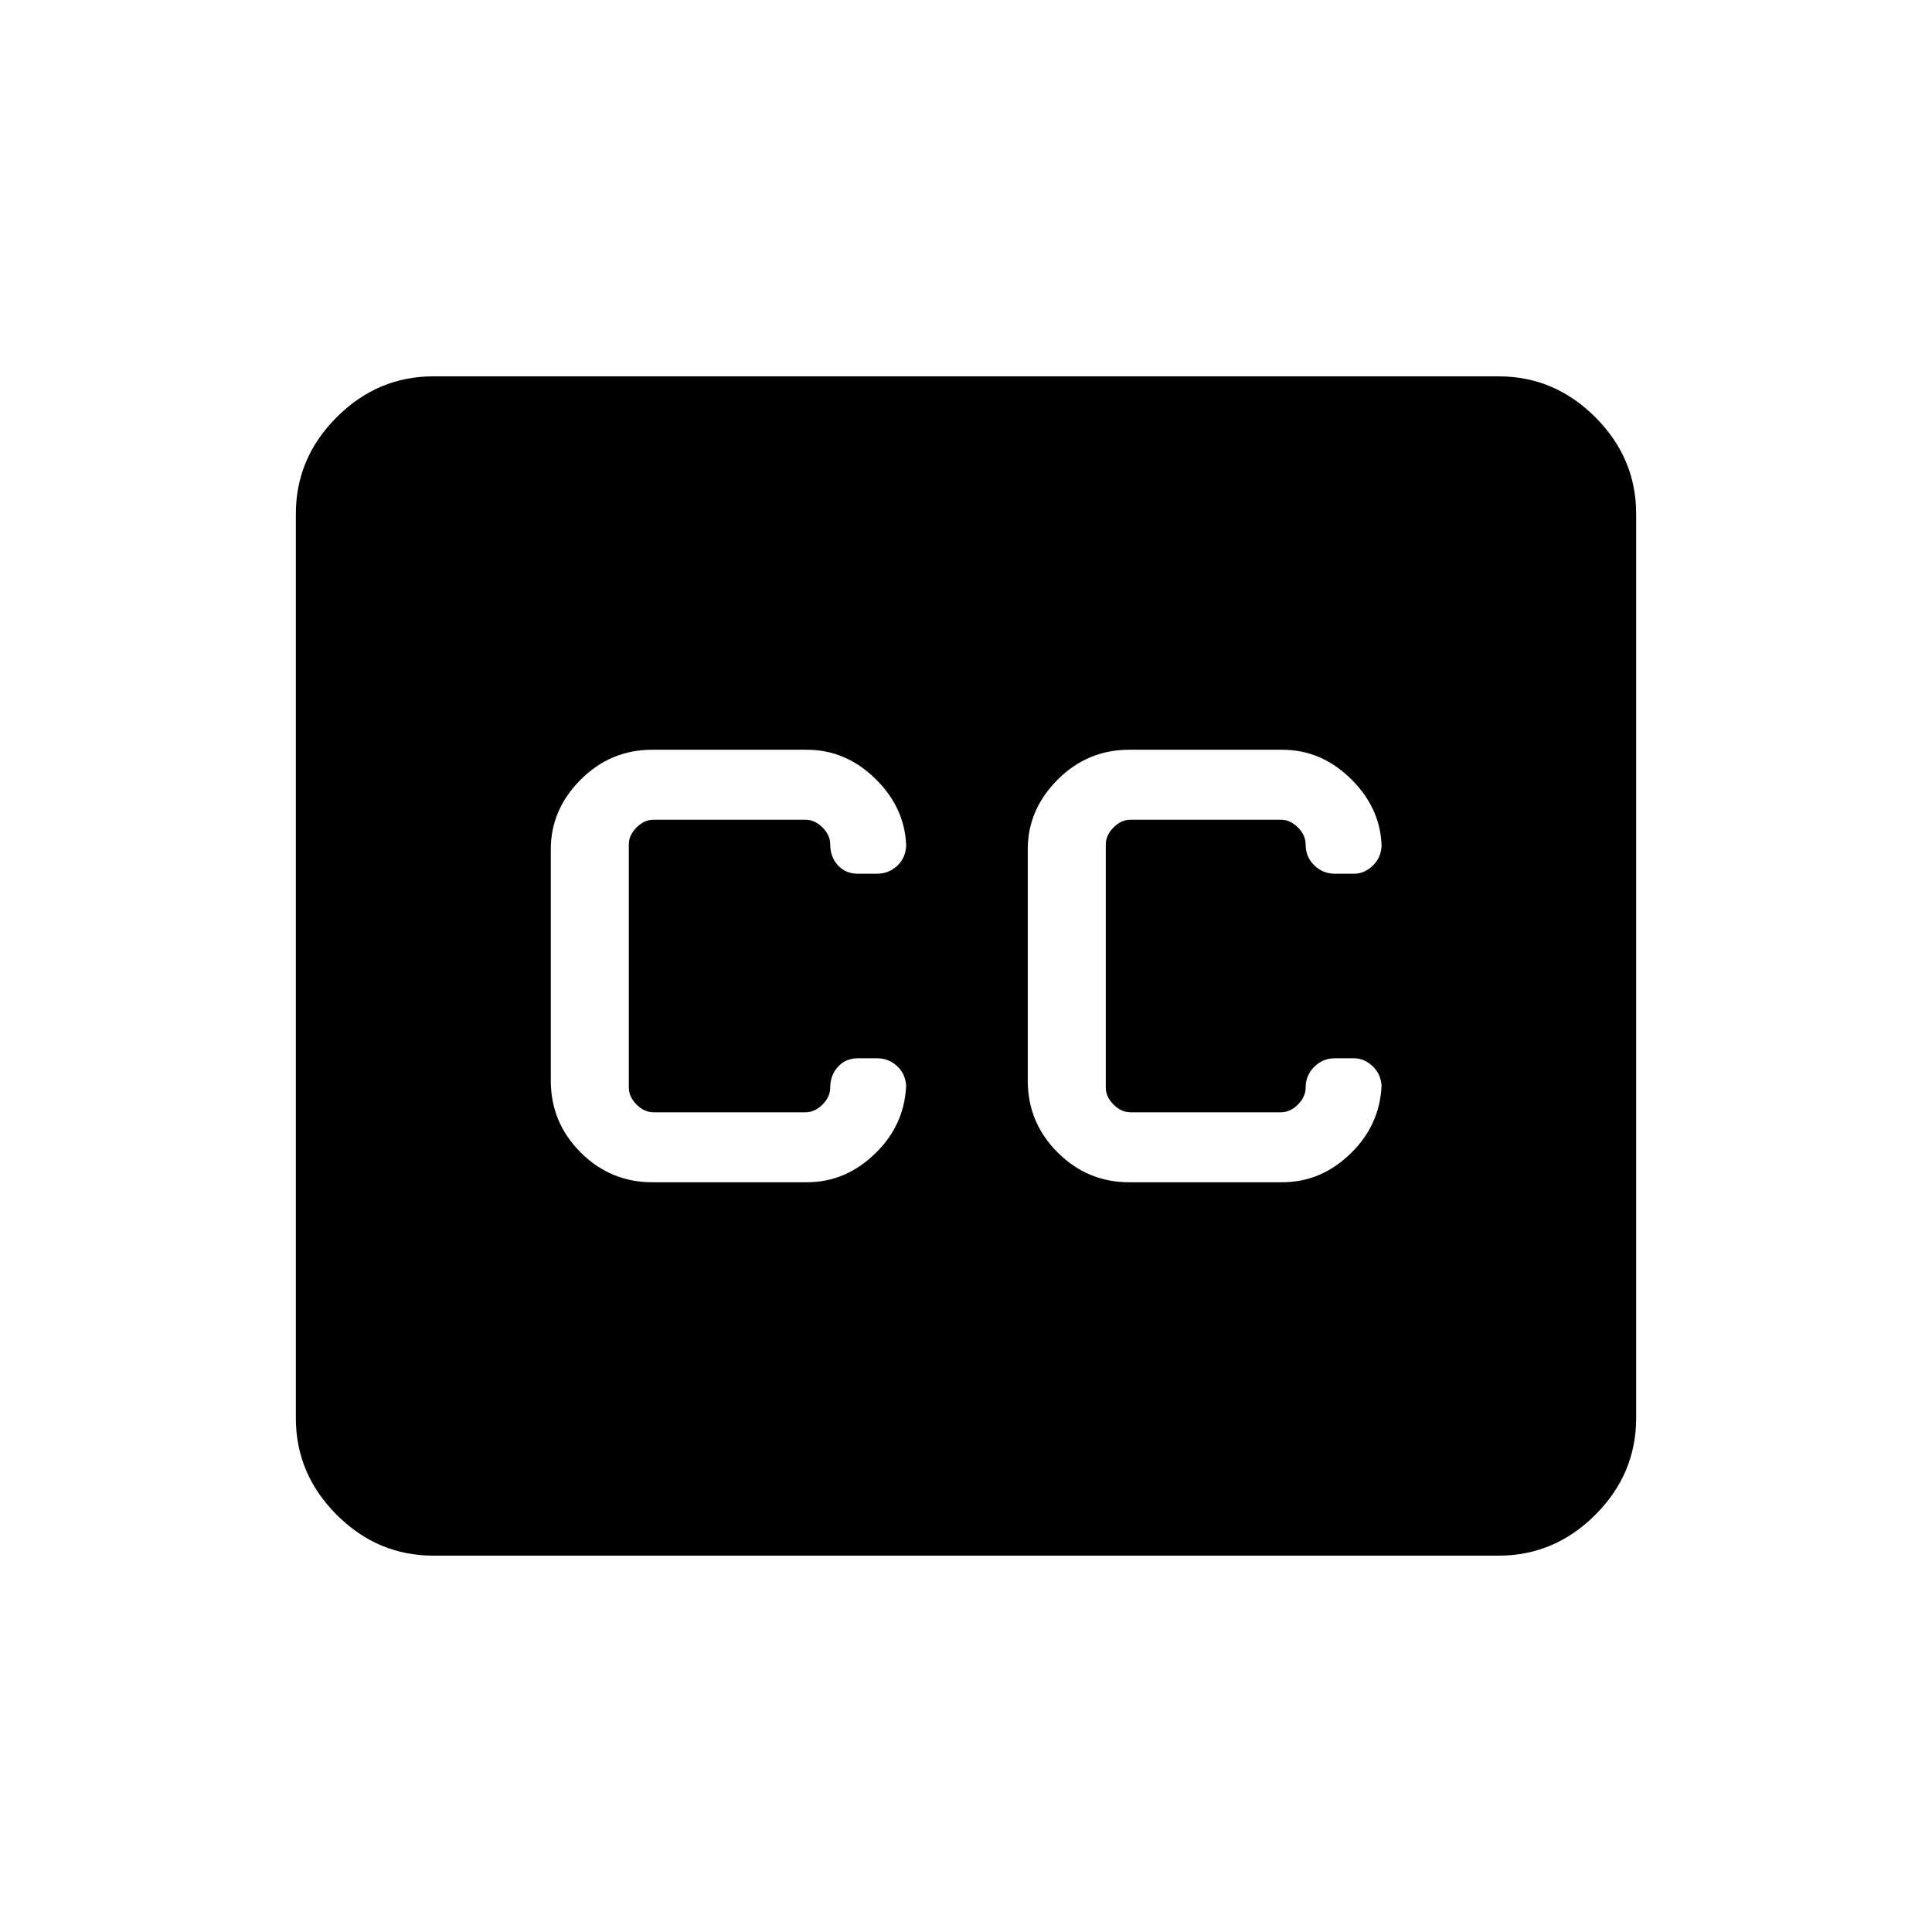 <svg xmlns="http://www.w3.org/2000/svg" height="48" viewBox="0 -960 960 960" width="48"><path d="M215.38-187q-27.78 0-48.08-20.3-20.3-20.3-20.3-48.08v-449.24q0-27.78 20.3-48.08 20.3-20.3 48.08-20.3h529.24q27.78 0 48.08 20.3 20.3 20.3 20.3 48.08v449.24q0 27.78-20.3 48.08-20.3 20.3-48.08 20.3H215.38Zm108.77-185.54h76.7q19.7 0 34.58-14.83 14.88-14.82 14.88-35.63v3.76q0-6.61-4.27-10.76-4.26-4.15-10.27-4.15h-9.46q-6.12 0-9.95 4.26-3.82 4.26-3.82 10.27 0 4.62-3.85 8.47-3.84 3.84-8.46 3.84h-75.46q-4.62 0-8.46-3.84-3.85-3.85-3.85-8.47v-120.76q0-4.62 3.85-8.47 3.84-3.84 8.46-3.84h75.46q4.62 0 8.46 3.84 3.85 3.85 3.85 8.47 0 6.15 3.82 10.34 3.83 4.19 9.95 4.19h9.46q6.01 0 10.27-4.15 4.27-4.15 4.27-10.76v2.76q0-19.71-14.88-34.58-14.88-14.88-34.58-14.88h-76.7q-20.8 0-35.63 14.88-14.83 14.87-14.83 34.58v115q0 20.81 14.83 35.63 14.83 14.83 35.63 14.83Zm312.93-214.92h-75.93q-20.8 0-35.63 14.88-14.83 14.87-14.83 34.58v115q0 20.81 14.83 35.63 14.83 14.83 35.63 14.83h75.93q19.7 0 34.58-14.83 14.88-14.82 14.88-35.63v3.76q0-6.61-4.27-10.76-4.26-4.15-9.5-4.15h-9.46q-6.01 0-10.28 4.26-4.26 4.26-4.26 10.27 0 4.62-3.85 8.47-3.84 3.84-8.46 3.84h-74.69q-4.62 0-8.46-3.84-3.85-3.85-3.85-8.47v-120.76q0-4.62 3.85-8.47 3.84-3.84 8.46-3.84h74.69q4.62 0 8.46 3.84 3.85 3.85 3.85 8.47 0 6.15 4.26 10.34 4.27 4.19 10.28 4.19h9.46q5.24 0 9.5-4.15 4.27-4.15 4.27-10.76v2.76q0-19.71-14.88-34.58-14.88-14.88-34.58-14.88Z"/></svg>